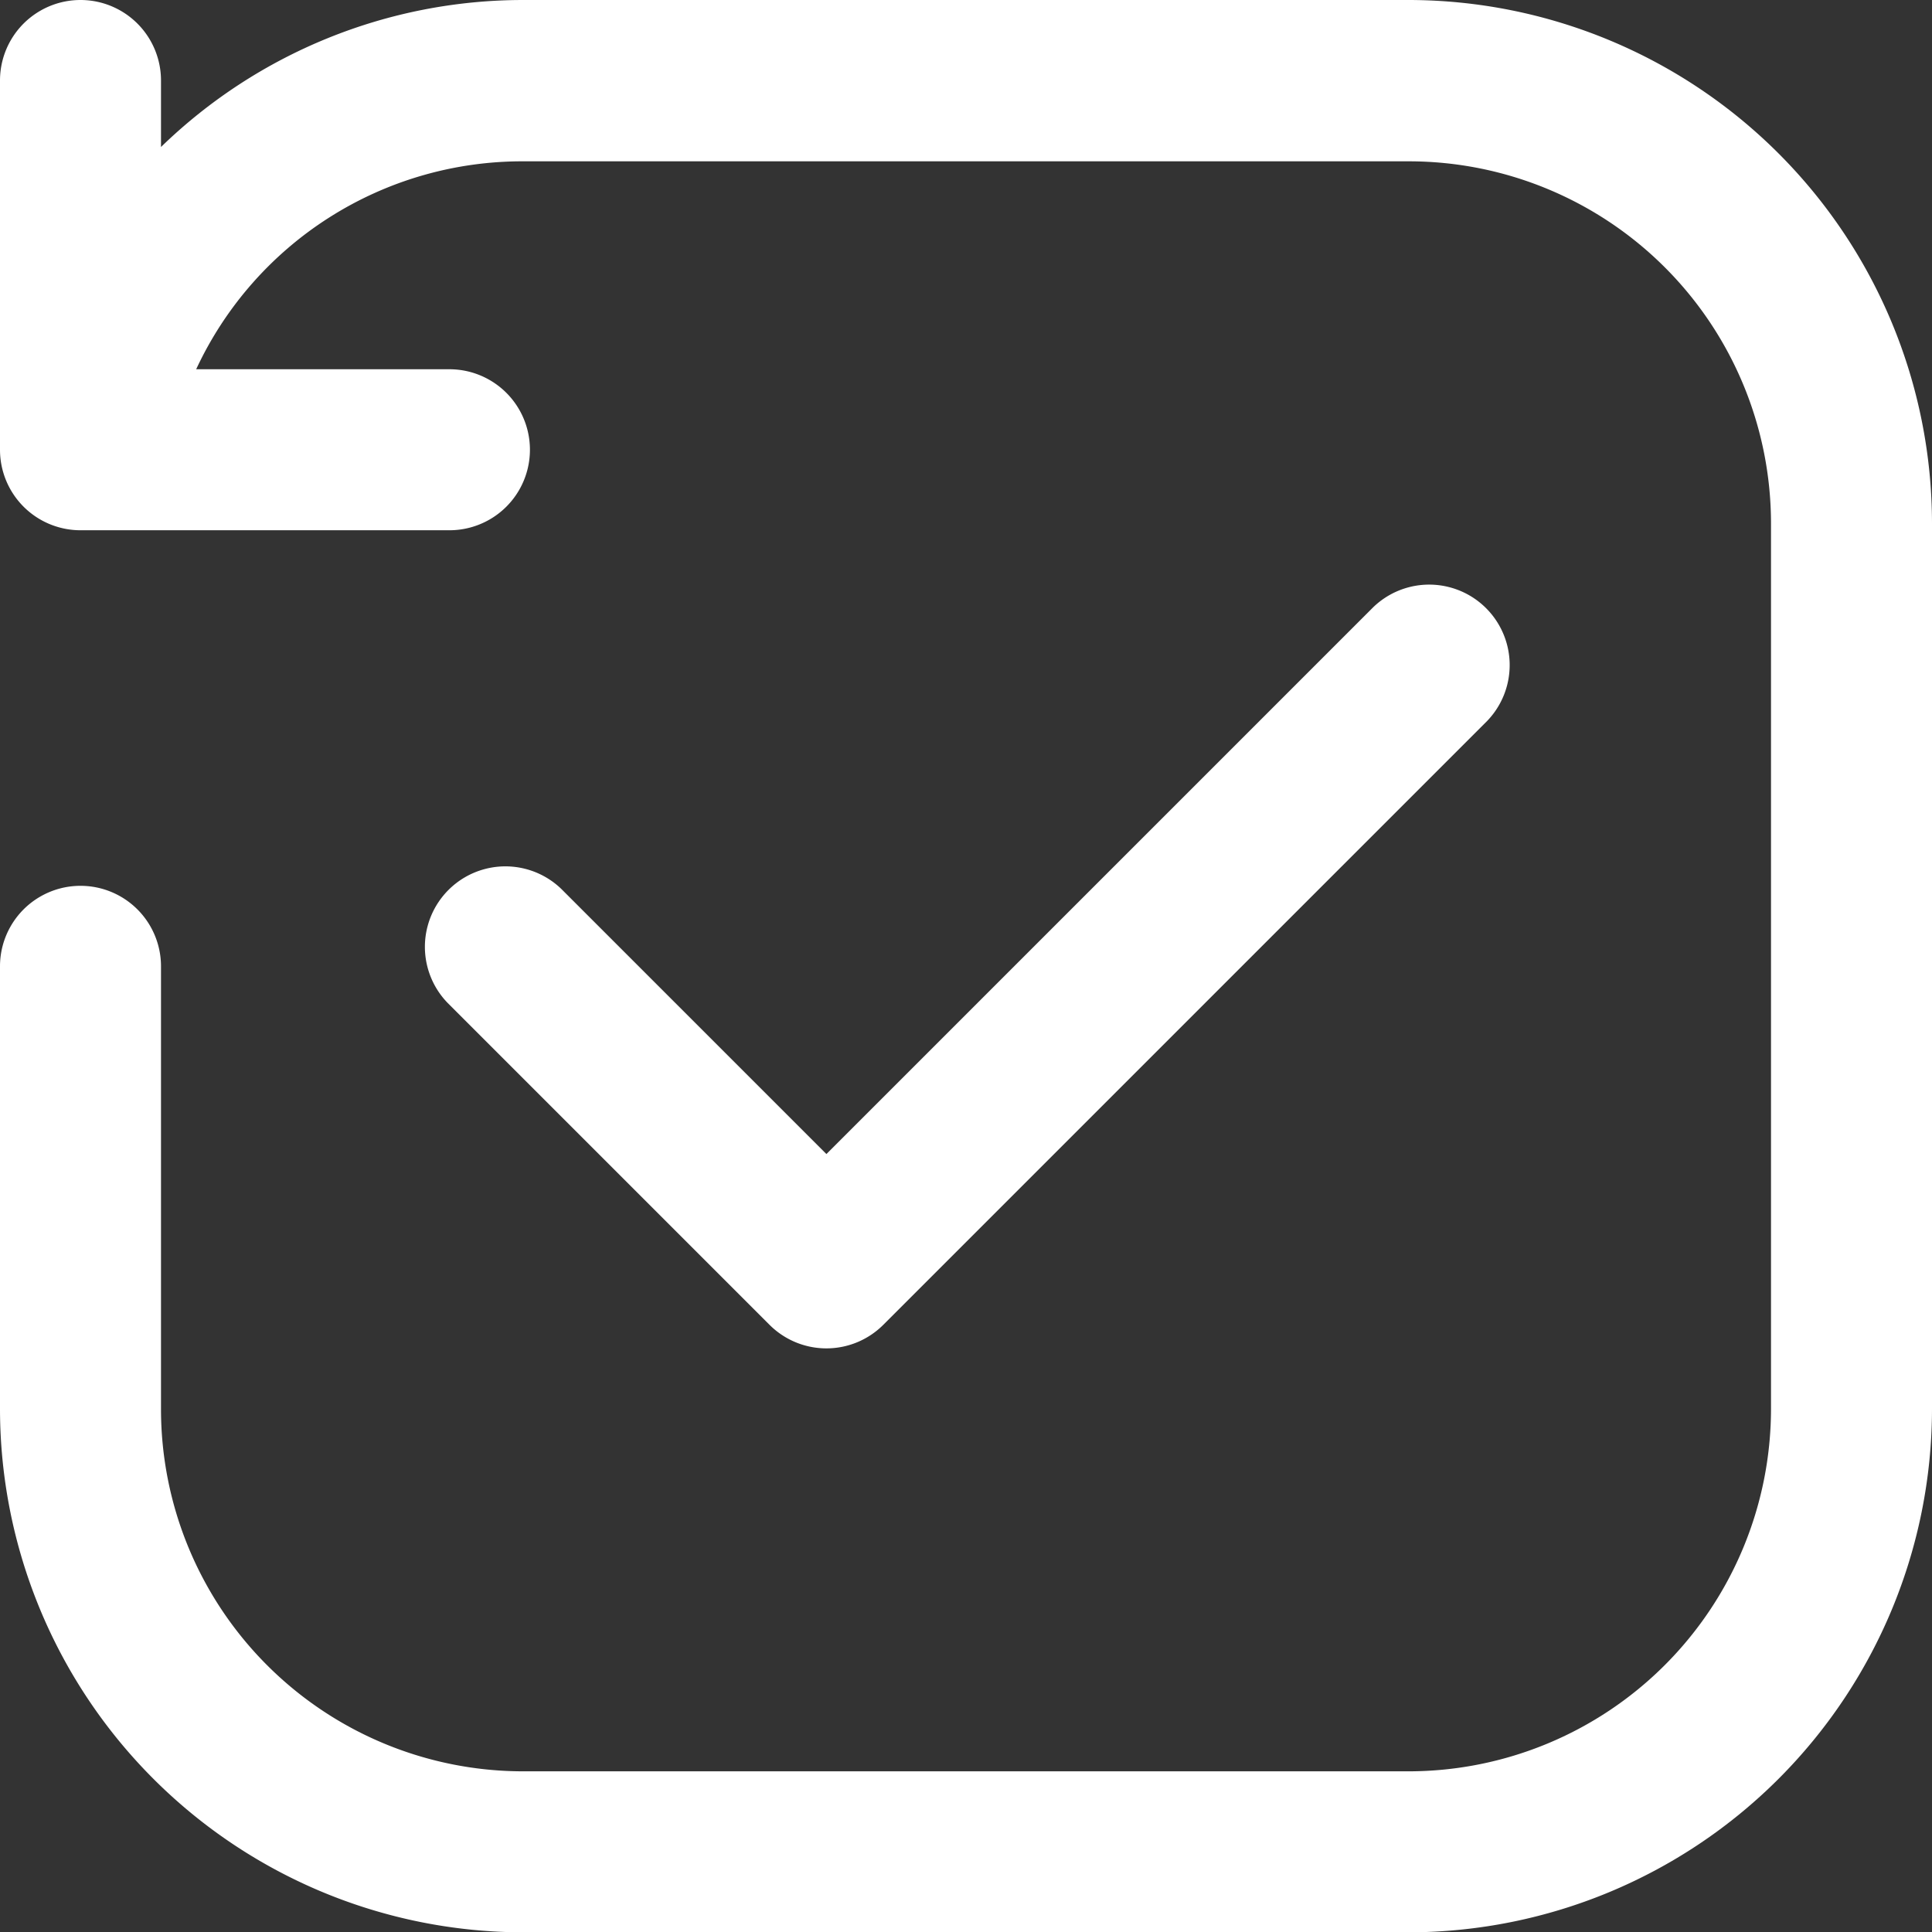 <svg xmlns="http://www.w3.org/2000/svg" width="24" height="24" viewBox="0 0 24 24">
  <rect x="0" y="0" width="24" height="24" fill="#333333" stroke="none"/>
  <g id="Group_4352" data-name="Group 4352" transform="translate(-338 -1882.851)">
    <rect id="Rectangle_215" data-name="Rectangle 215" width="24" height="24" transform="translate(338 1882.851)" fill="#fff" opacity="0"/>
    <g id="Group_4457" data-name="Group 4457" transform="translate(278.062 1856.038)">
      <path id="Path_47" data-name="Path 47" d="M77.438,26.813h-11a6.459,6.459,0,0,0-4.5,1.826v-.826a1,1,0,1,0-2,0V32.4a1,1,0,0,0,1,1h4.583a1,1,0,0,0,0-2H62.375a4.467,4.467,0,0,1,4.063-2.583h11a4.5,4.5,0,0,1,4.5,4.5v11a4.505,4.505,0,0,1-4.5,4.5h-11a4.5,4.5,0,0,1-4.5-4.5v-5.5a1,1,0,0,0-2,0v5.5a6.508,6.508,0,0,0,6.5,6.5h11a6.509,6.509,0,0,0,6.5-6.5v-11A6.508,6.508,0,0,0,77.438,26.813Z" fill="#fff"/>
      <path id="Path_50" data-name="Path 50" d="M102.537,43.229a1,1,0,0,1-.707-.293l-4-4a1,1,0,0,1,1.414-1.414l3.293,3.293,6.793-6.793a1,1,0,0,1,1.414,1.414l-7.5,7.5A1,1,0,0,1,102.537,43.229Z" transform="translate(-32.333 0.334)" fill="#fff"/>
    </g>
  </g>
</svg>
